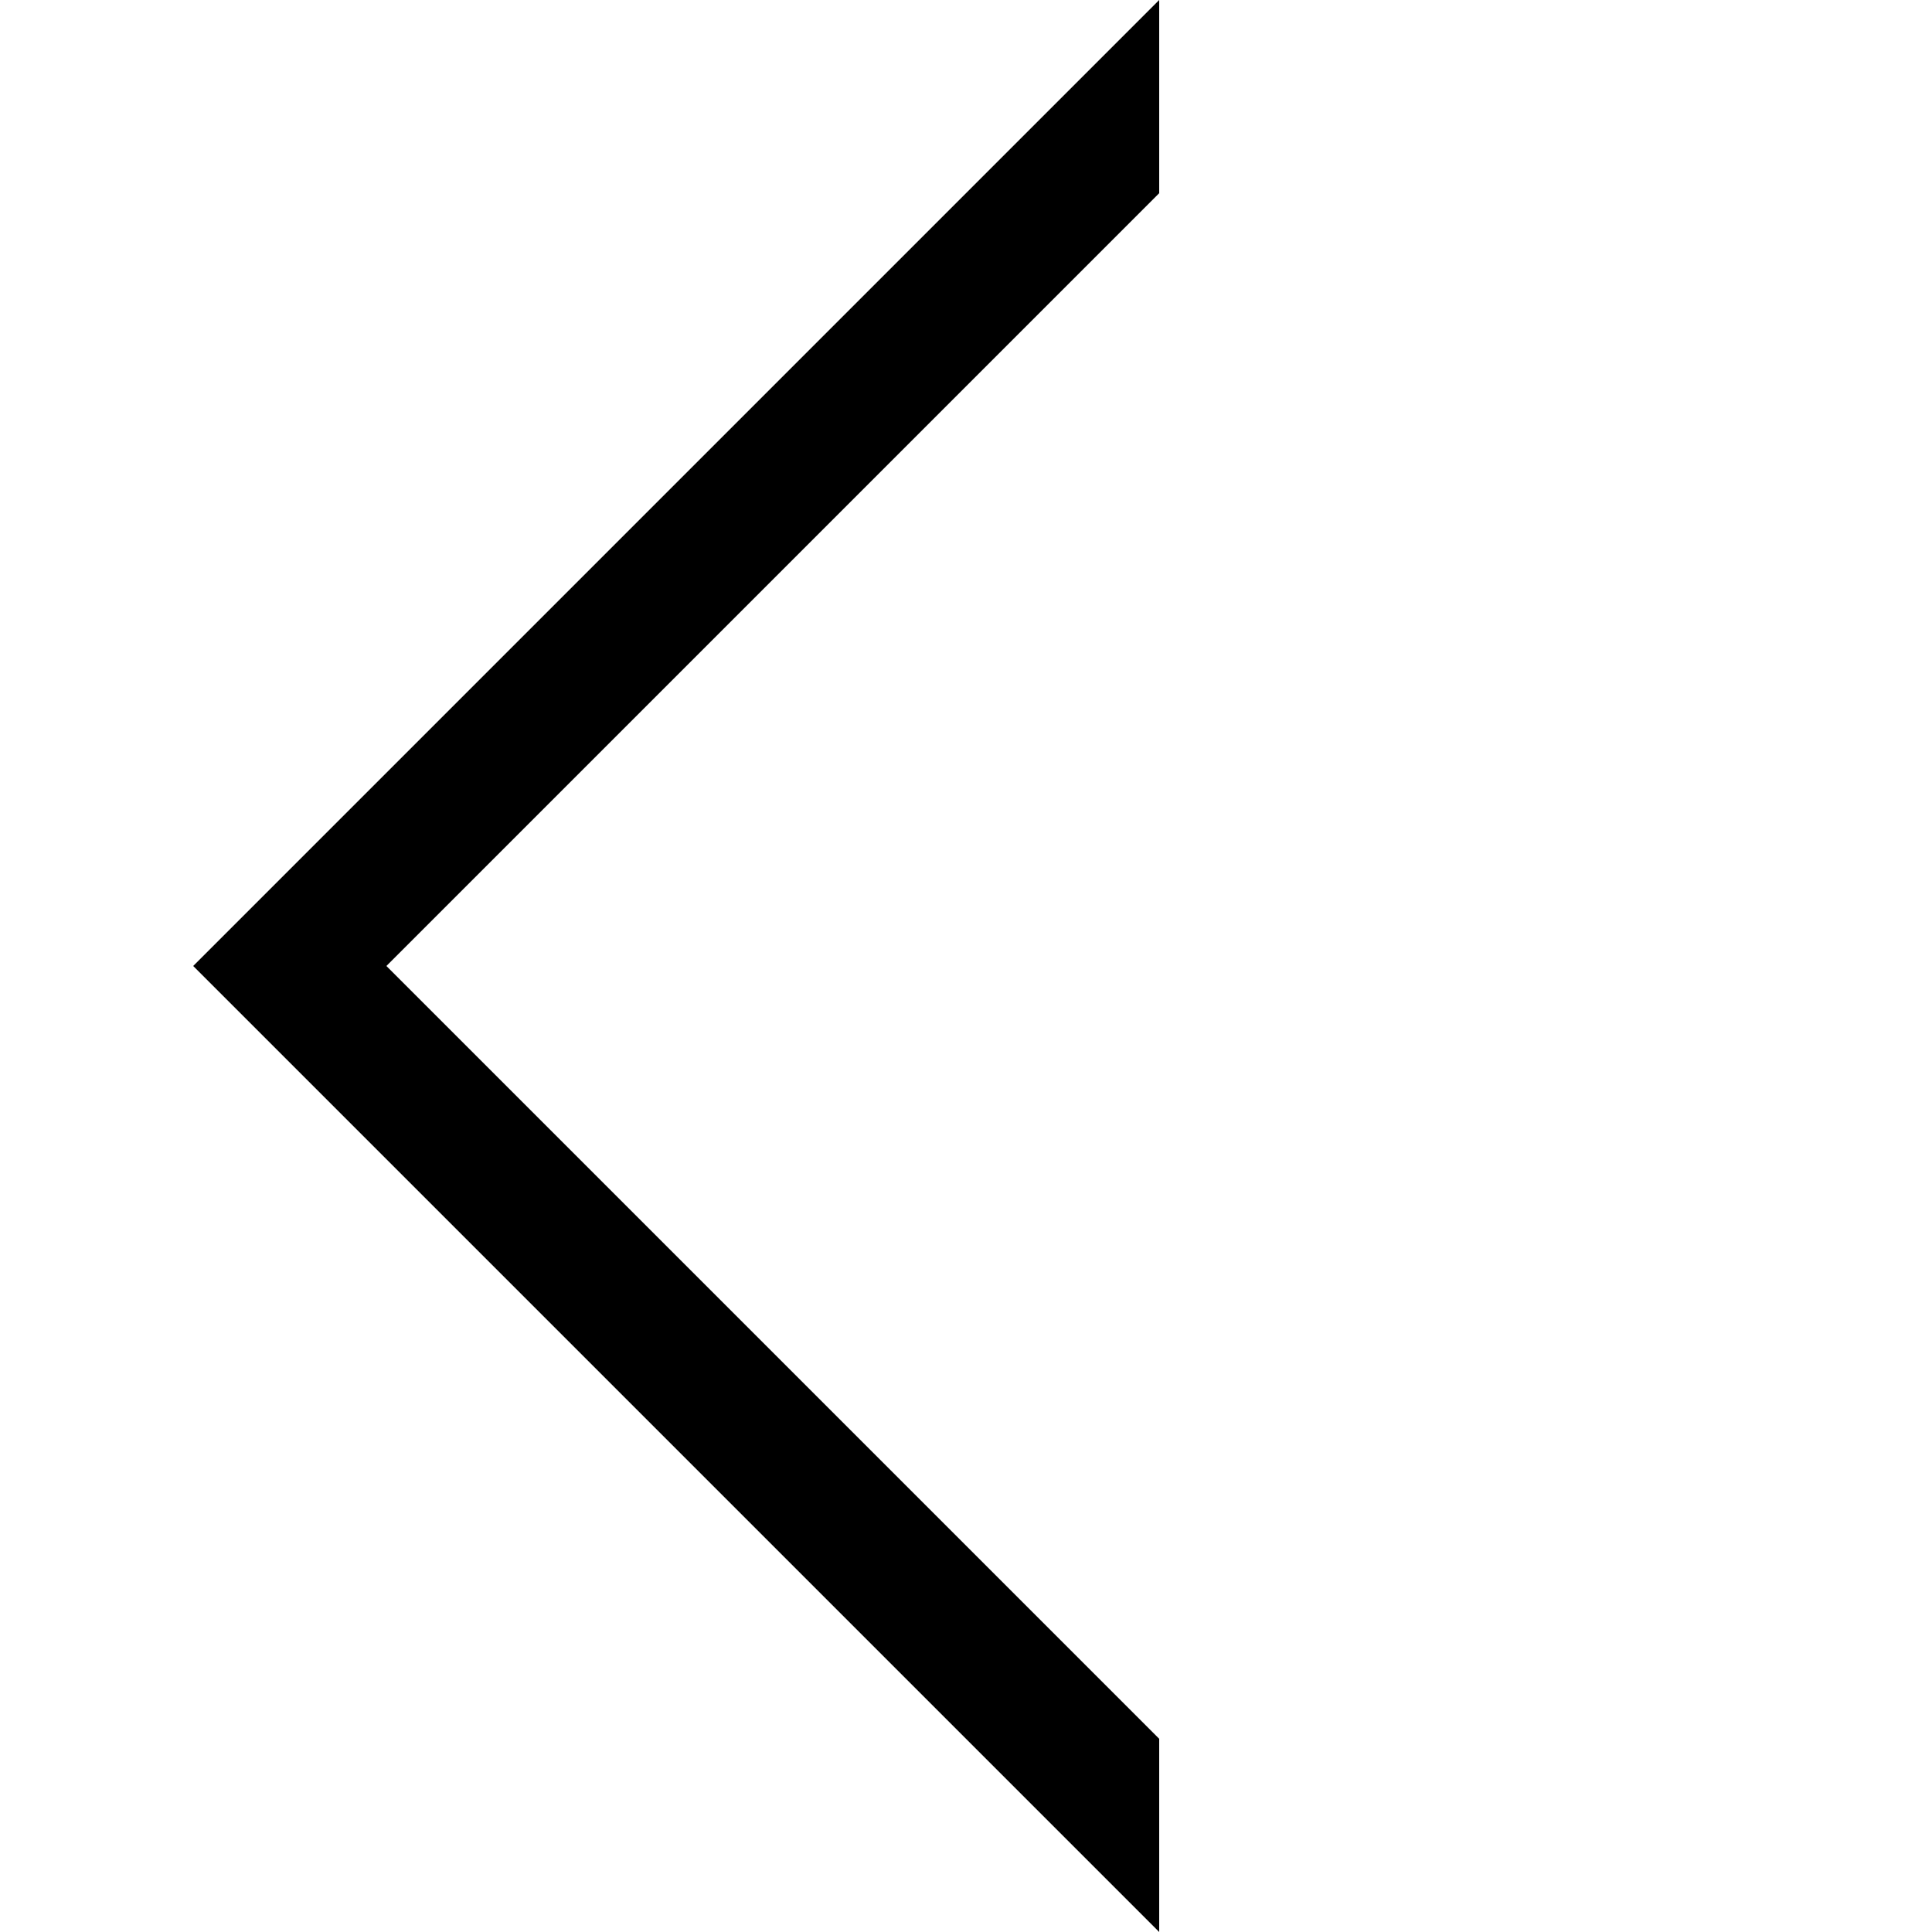 <svg xmlns="http://www.w3.org/2000/svg" aria-hidden="true" focusable="false" class="icon icon-chevron" fill="none" viewBox="0 0 100 100">
      <path fill-rule="evenodd" clip-rule="evenodd" d="M 10,50 L 60,100 L 60,90 L 20,50  L 60,10 L 60,0 Z" fill="currentColor"></path>
    </svg>